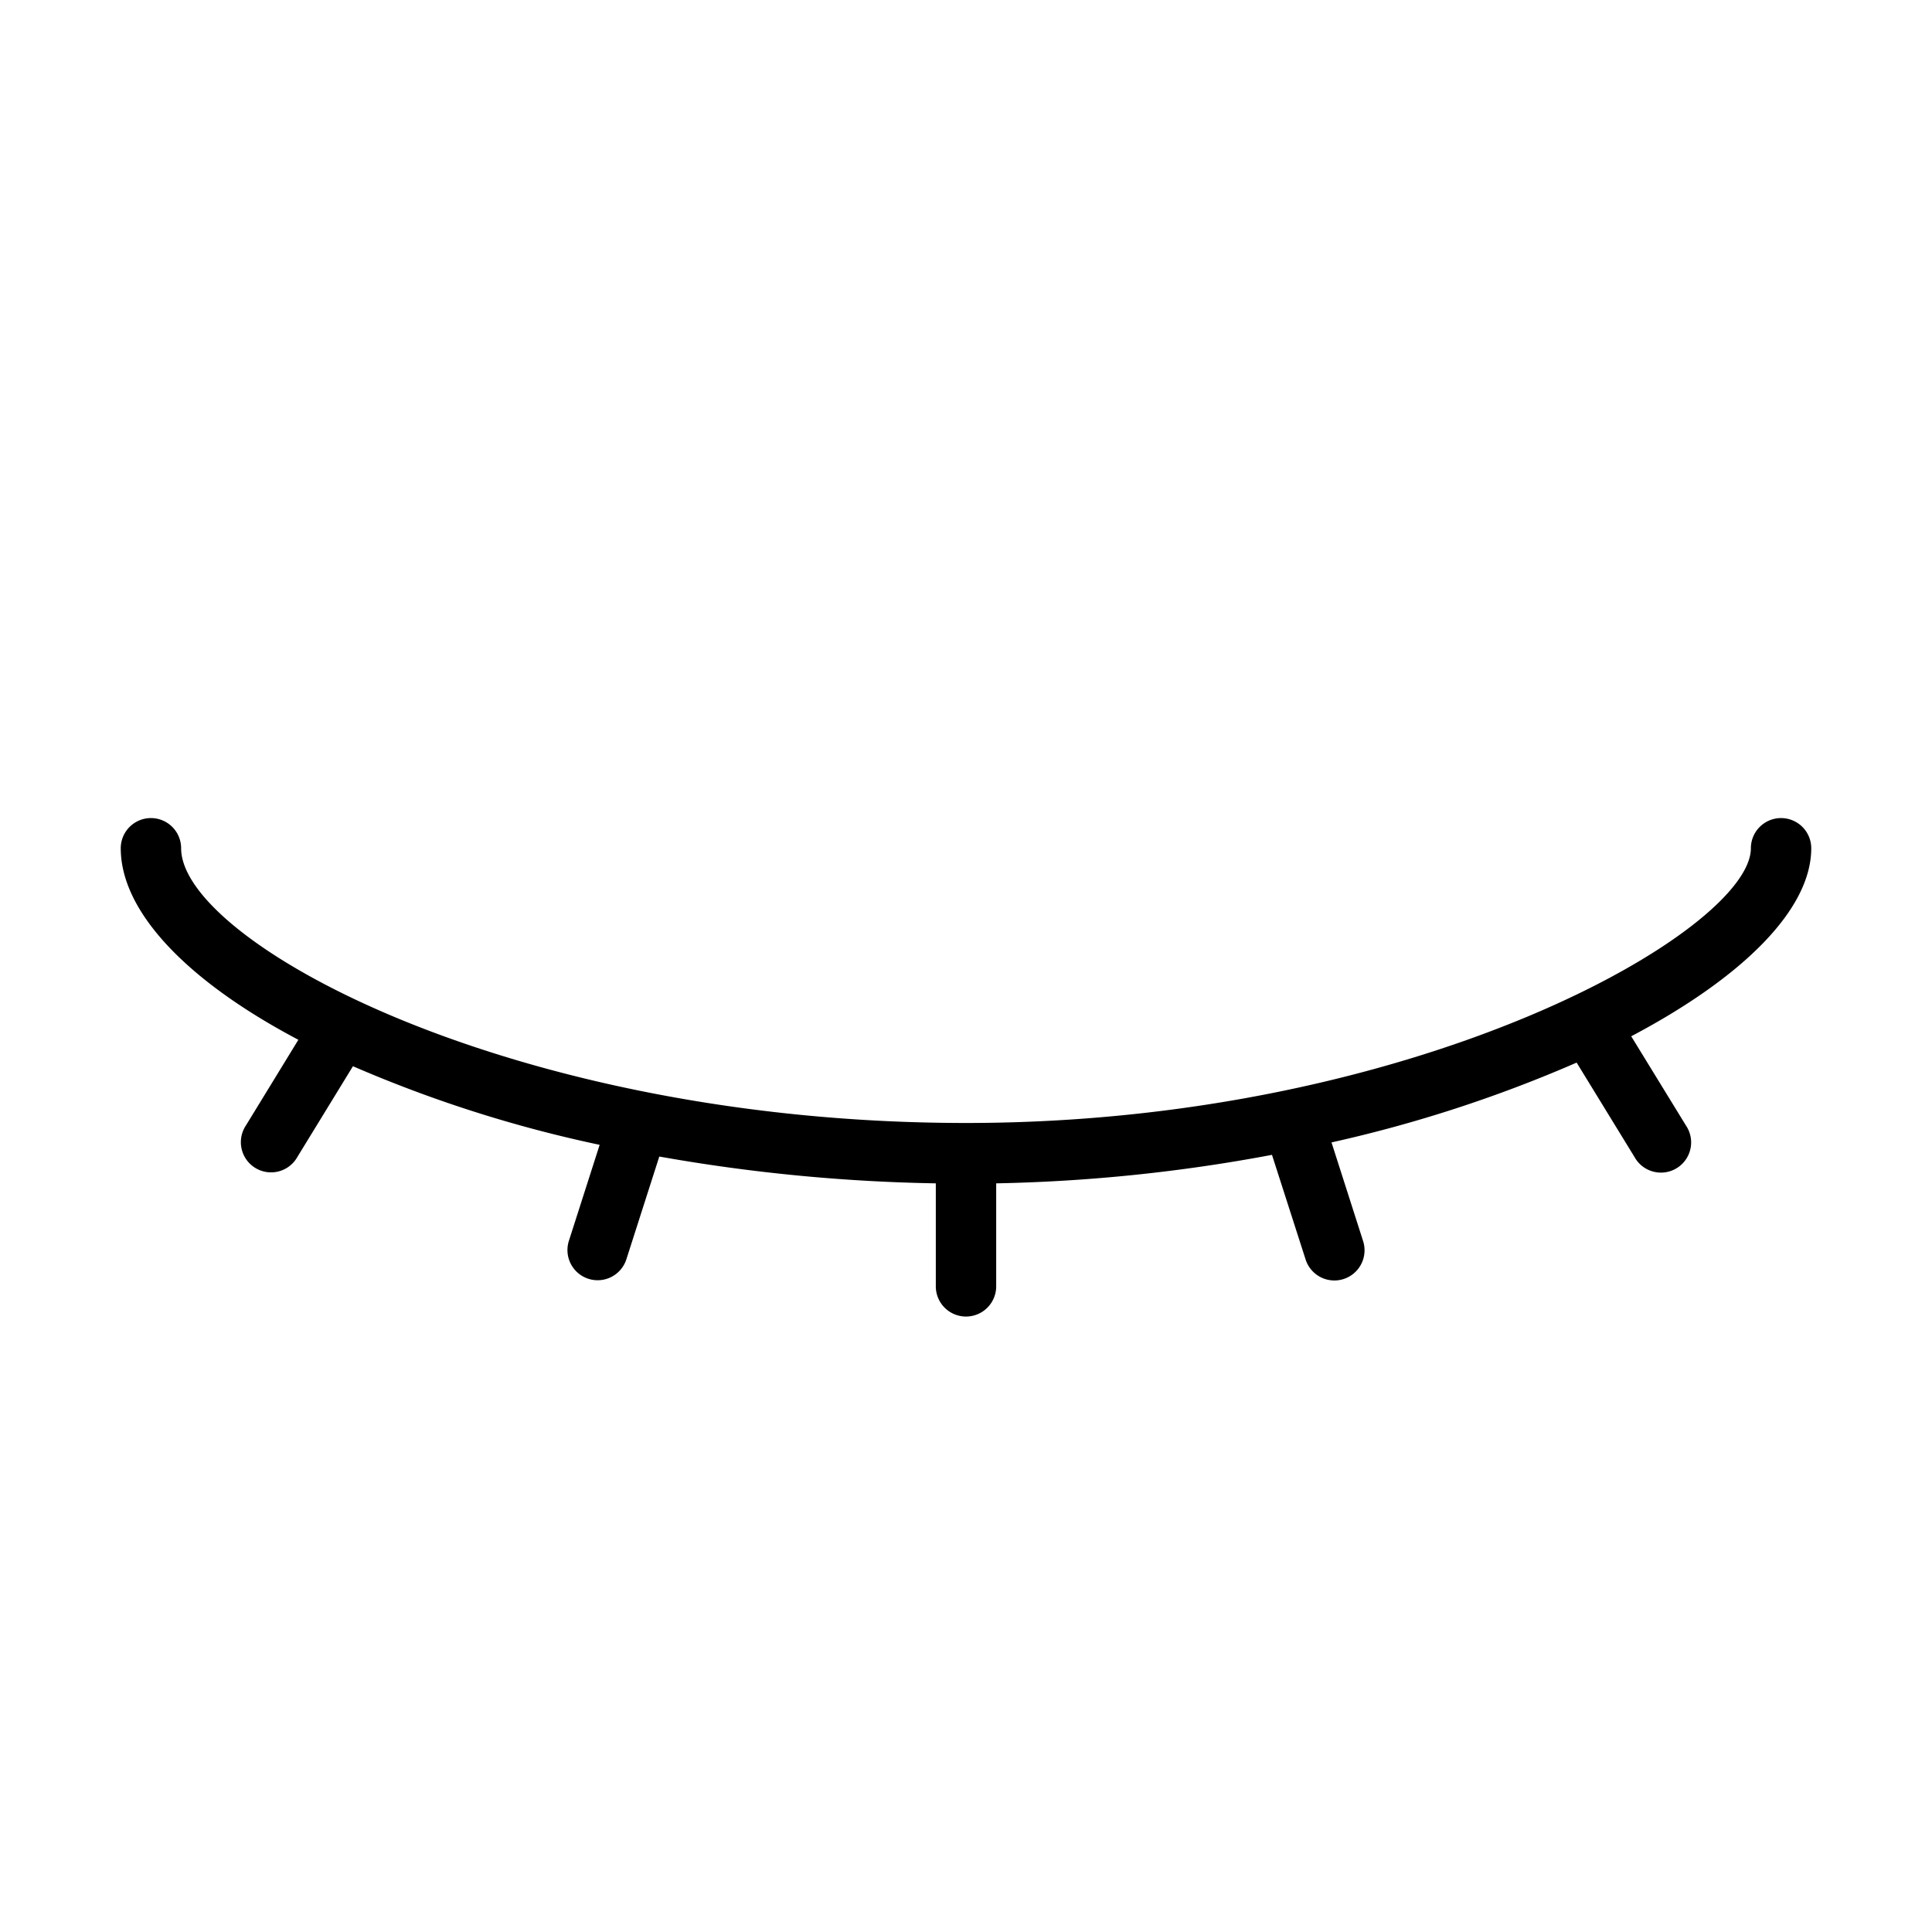 <?xml version="1.0" standalone="no"?><!DOCTYPE svg PUBLIC "-//W3C//DTD SVG 1.1//EN" "http://www.w3.org/Graphics/SVG/1.1/DTD/svg11.dtd"><svg t="1499139233187" class="icon" style="" viewBox="0 0 1024 1024" version="1.1" xmlns="http://www.w3.org/2000/svg" p-id="4970" xmlns:xlink="http://www.w3.org/1999/xlink" width="32" height="32"><defs><style type="text/css"></style></defs><path d="M960 449.6a16 16 0 0 0-32 0C928 492.8 752.32 595.2 512 595.2S96 499.2 96 449.6a16 16 0 0 0-32 0c0 33.664 35.136 70.4 94.144 101.504l-27.776 45.376a16 16 0 1 0 27.264 16.704l29.44-48.064a684.8 684.8 0 0 0 130.752 41.664l-16.256 50.752a16 16 0 1 0 30.464 9.792l17.408-54.336A925.376 925.376 0 0 0 496 627.2v54.592a16 16 0 0 0 32 0V627.2a880.448 880.448 0 0 0 146.176-15.104l17.792 55.36a16 16 0 1 0 30.464-9.792l-16.704-52.16a713.152 713.152 0 0 0 129.92-42.304l30.72 50.112a16 16 0 1 0 27.264-16.704l-29.056-47.36C923.776 518.016 960 481.984 960 449.6z" p-id="4971"></path></svg>